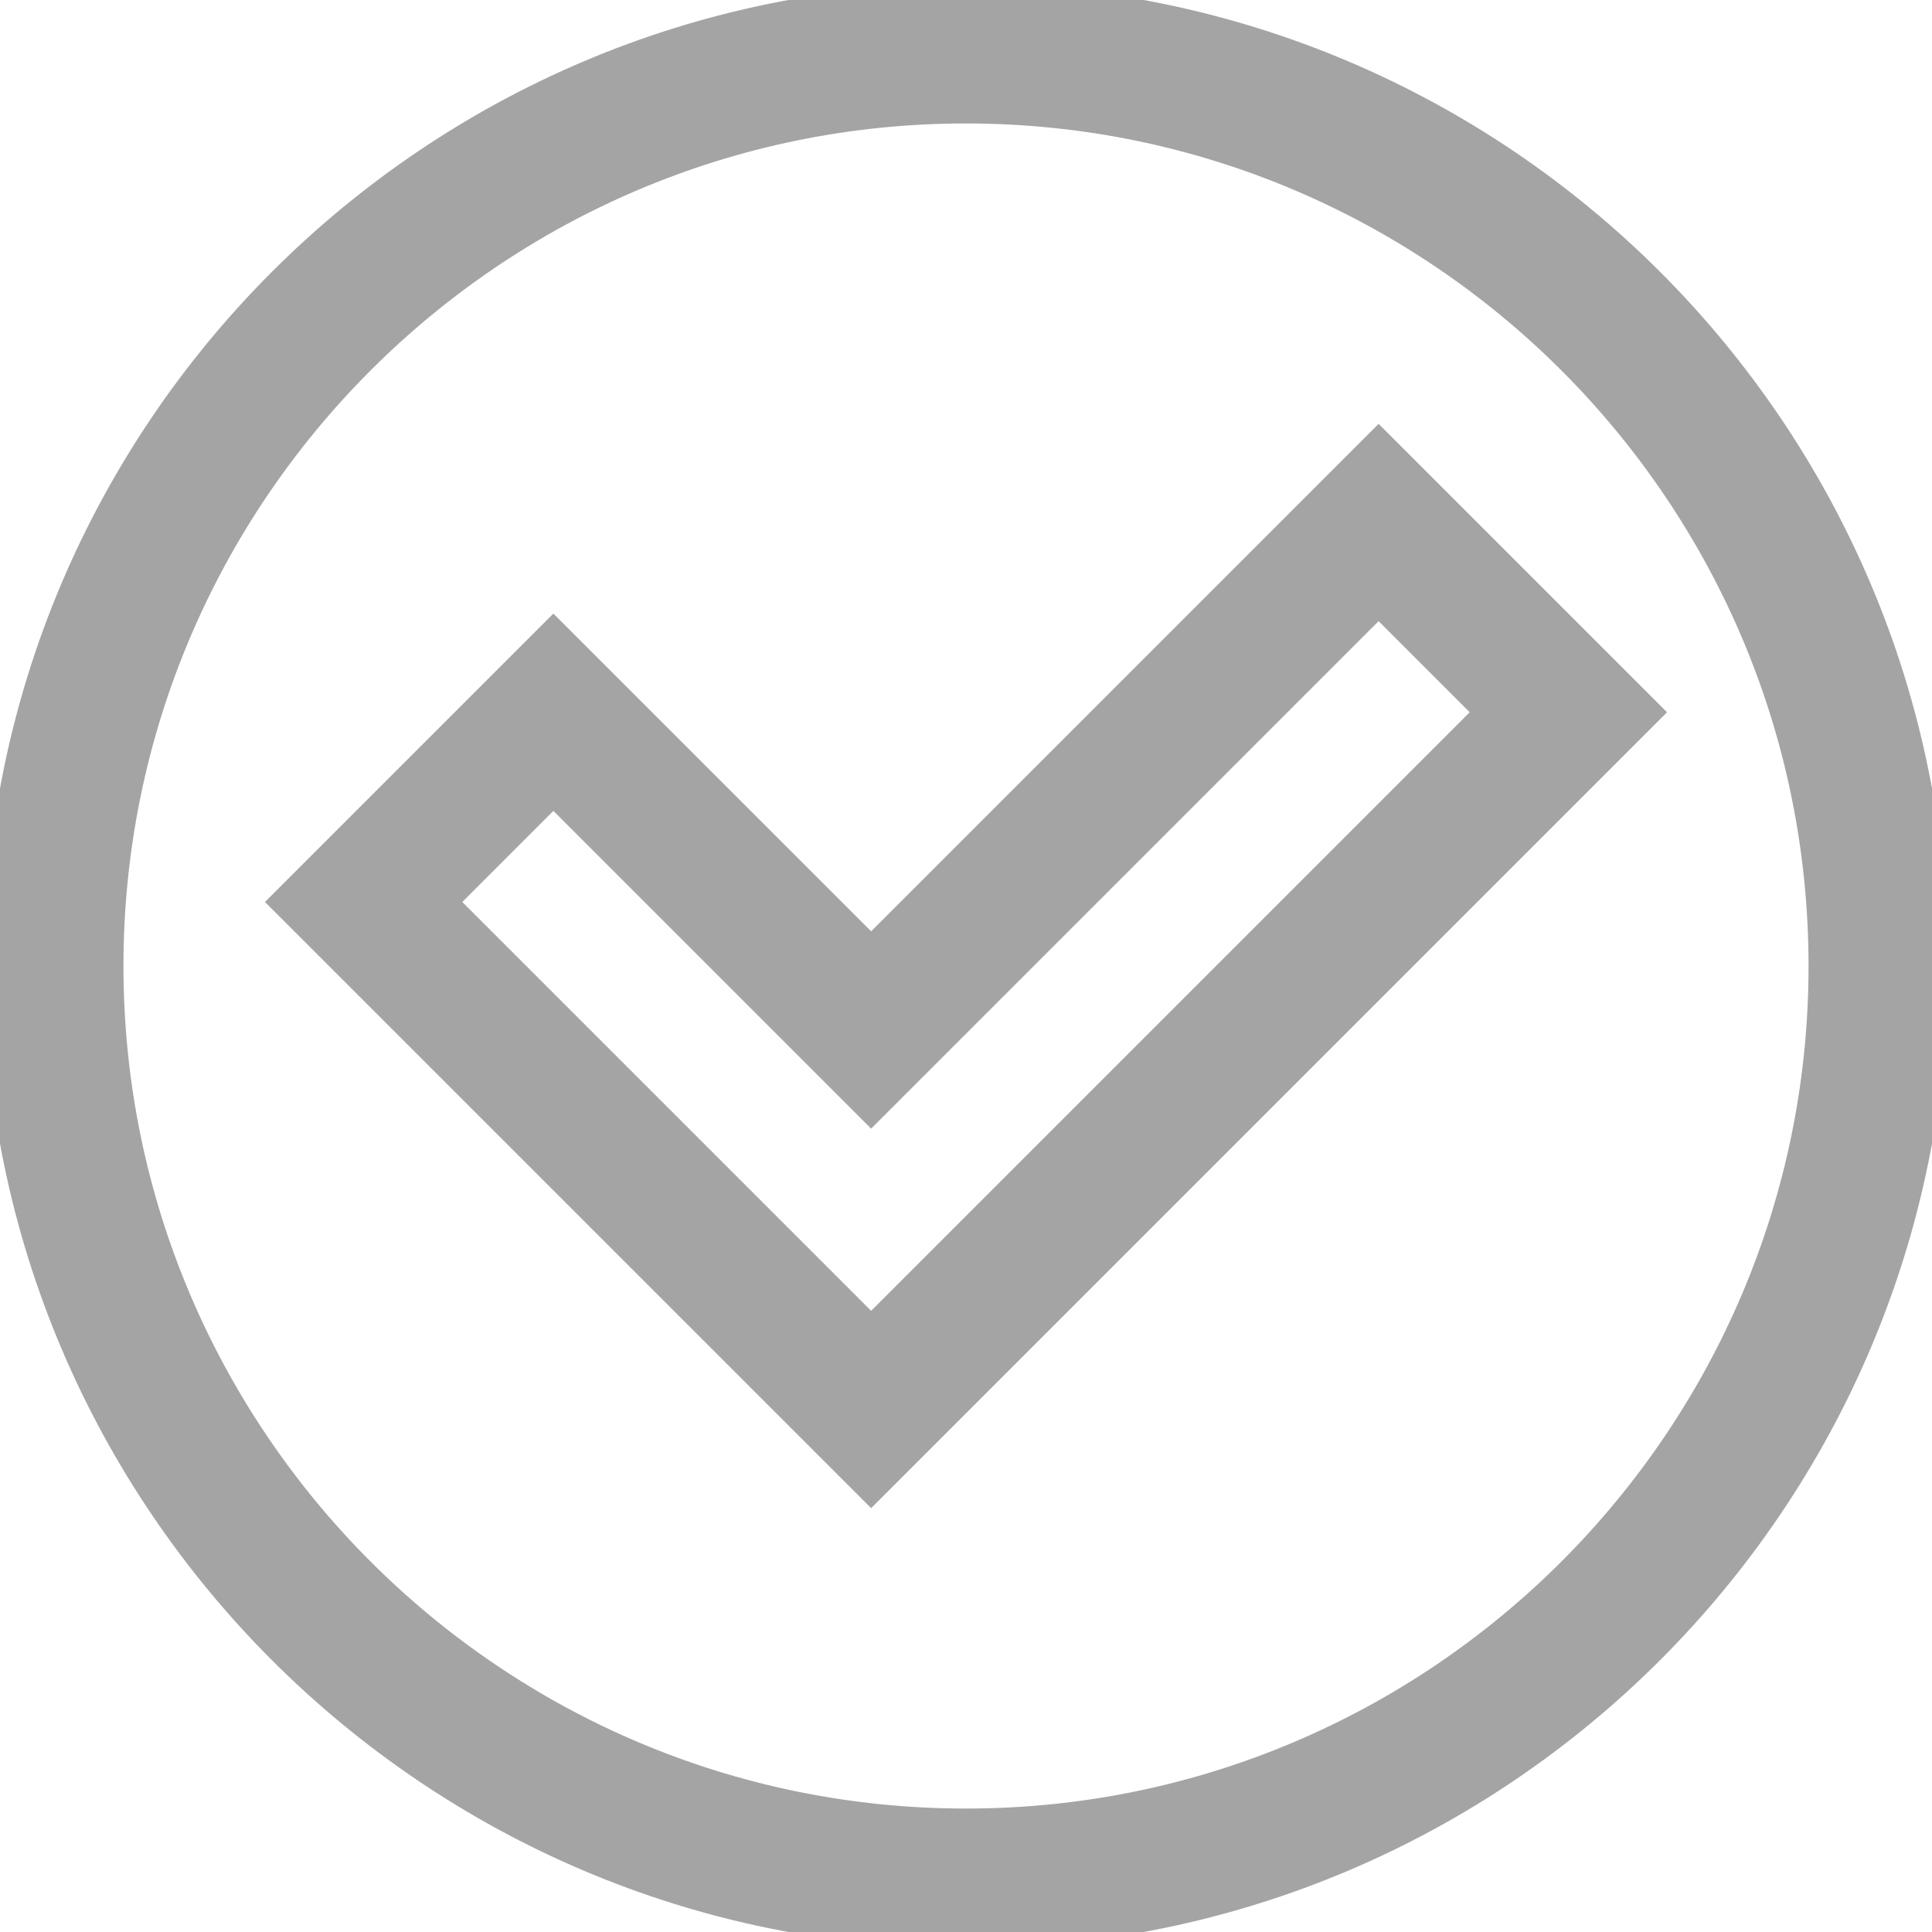 <svg width="30" height="30" viewBox="0 0 30 30" fill="none" xmlns="http://www.w3.org/2000/svg">
<g clip-path="url(#clip0_715_61)">
<path d="M15 0C6.729 0 0 6.729 0 15C0 23.271 6.729 30 15 30C23.271 30 30 23.271 30 15C30 6.729 23.271 0 15 0ZM15 28.333C7.648 28.333 1.667 22.352 1.667 15C1.667 7.648 7.648 1.667 15 1.667C22.352 1.667 28.333 7.648 28.333 15C28.333 22.352 22.352 28.333 15 28.333Z" fill="#A4A4A4" stroke="#A4A4A4" stroke-width="0.5"/>
<path d="M21.407 6.935L13.527 14.815L8.593 9.881L4.468 14.006L13.527 23.065L25.532 11.06L21.407 6.935ZM6.825 14.006L8.593 12.238L13.527 17.172L21.407 9.292L23.175 11.06L13.527 20.708L6.825 14.006Z" fill="#A4A4A4" stroke="#A4A4A4" stroke-width="0.5"/>
</g>
<defs>
<clipPath id="clip0_715_61">
<rect width="30" height="30" fill="white"/>
</clipPath>
</defs>
</svg>
